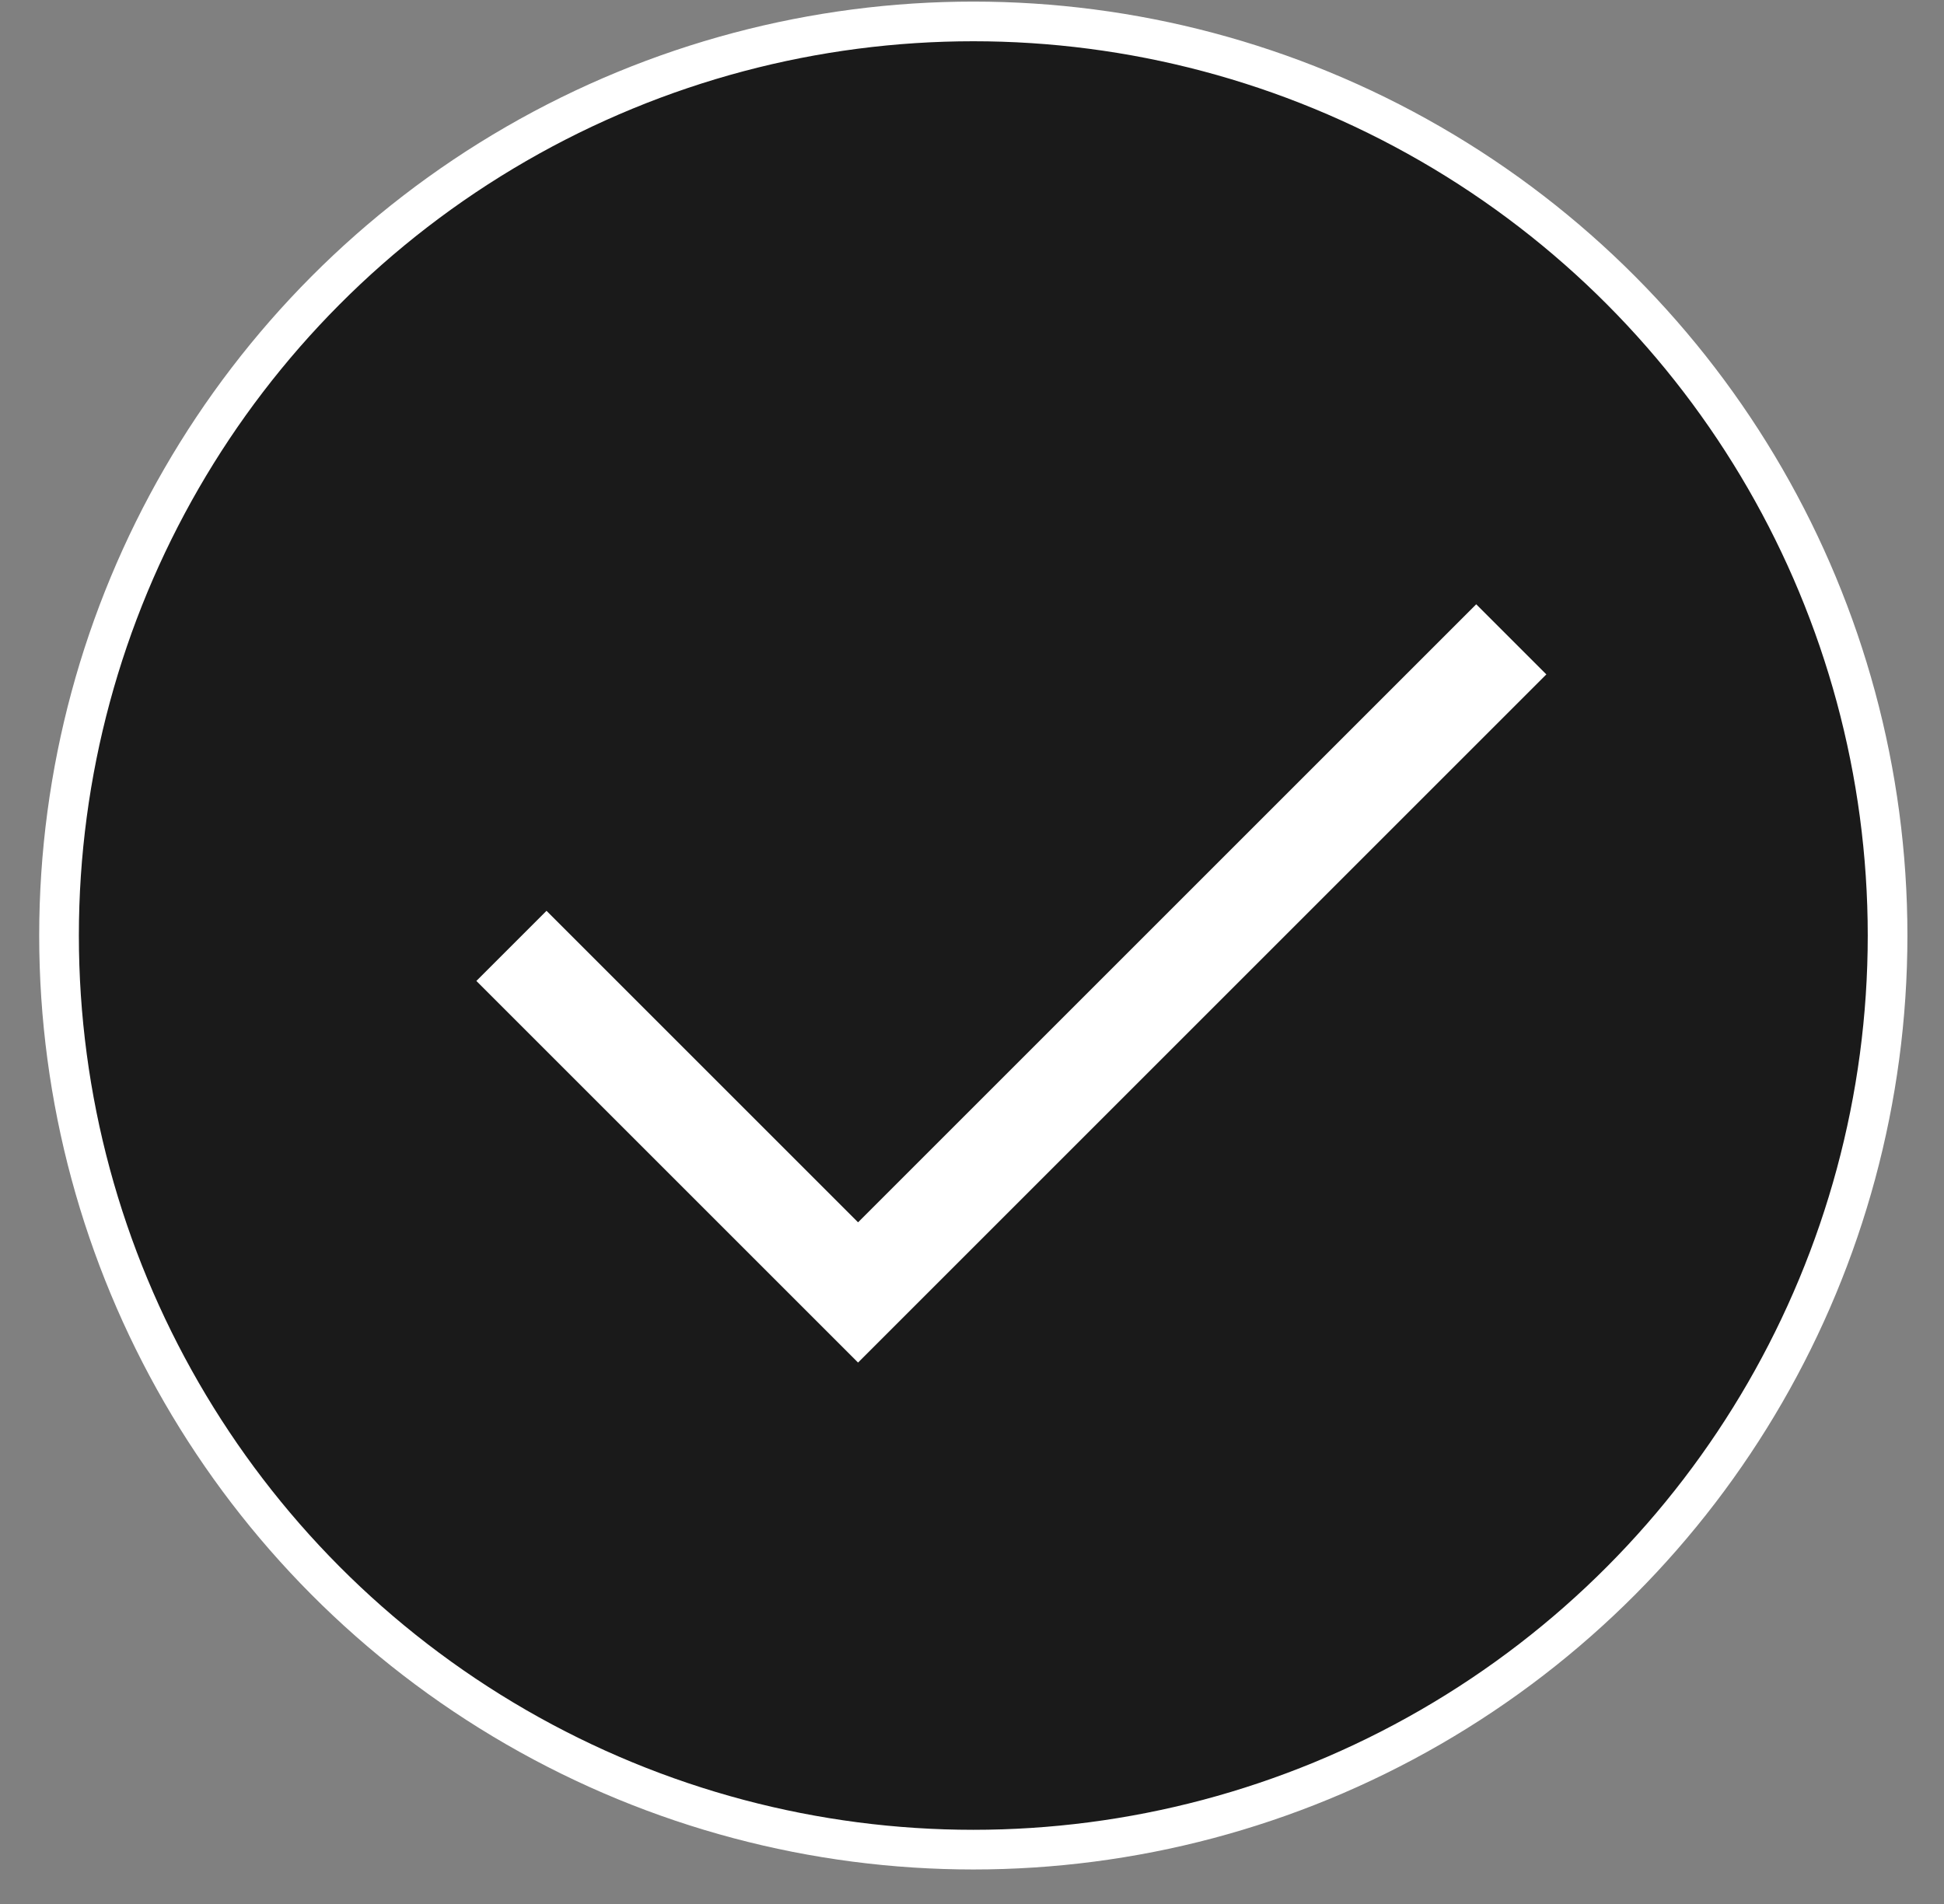 <svg width="49" height="48" viewBox="0 0 49 48" fill="none" xmlns="http://www.w3.org/2000/svg">
<rect x="0" y="0" width="49" height="48" fill="#808080" stroke="none"/>
<circle cx="24.533" cy="23.585" r="23.045" fill="#1A1A1A" stroke="white"/>
<path d="M12.891 23.846L21.628 32.583L38.093 16.118" stroke="white" stroke-width="2.5"/>
</svg>

